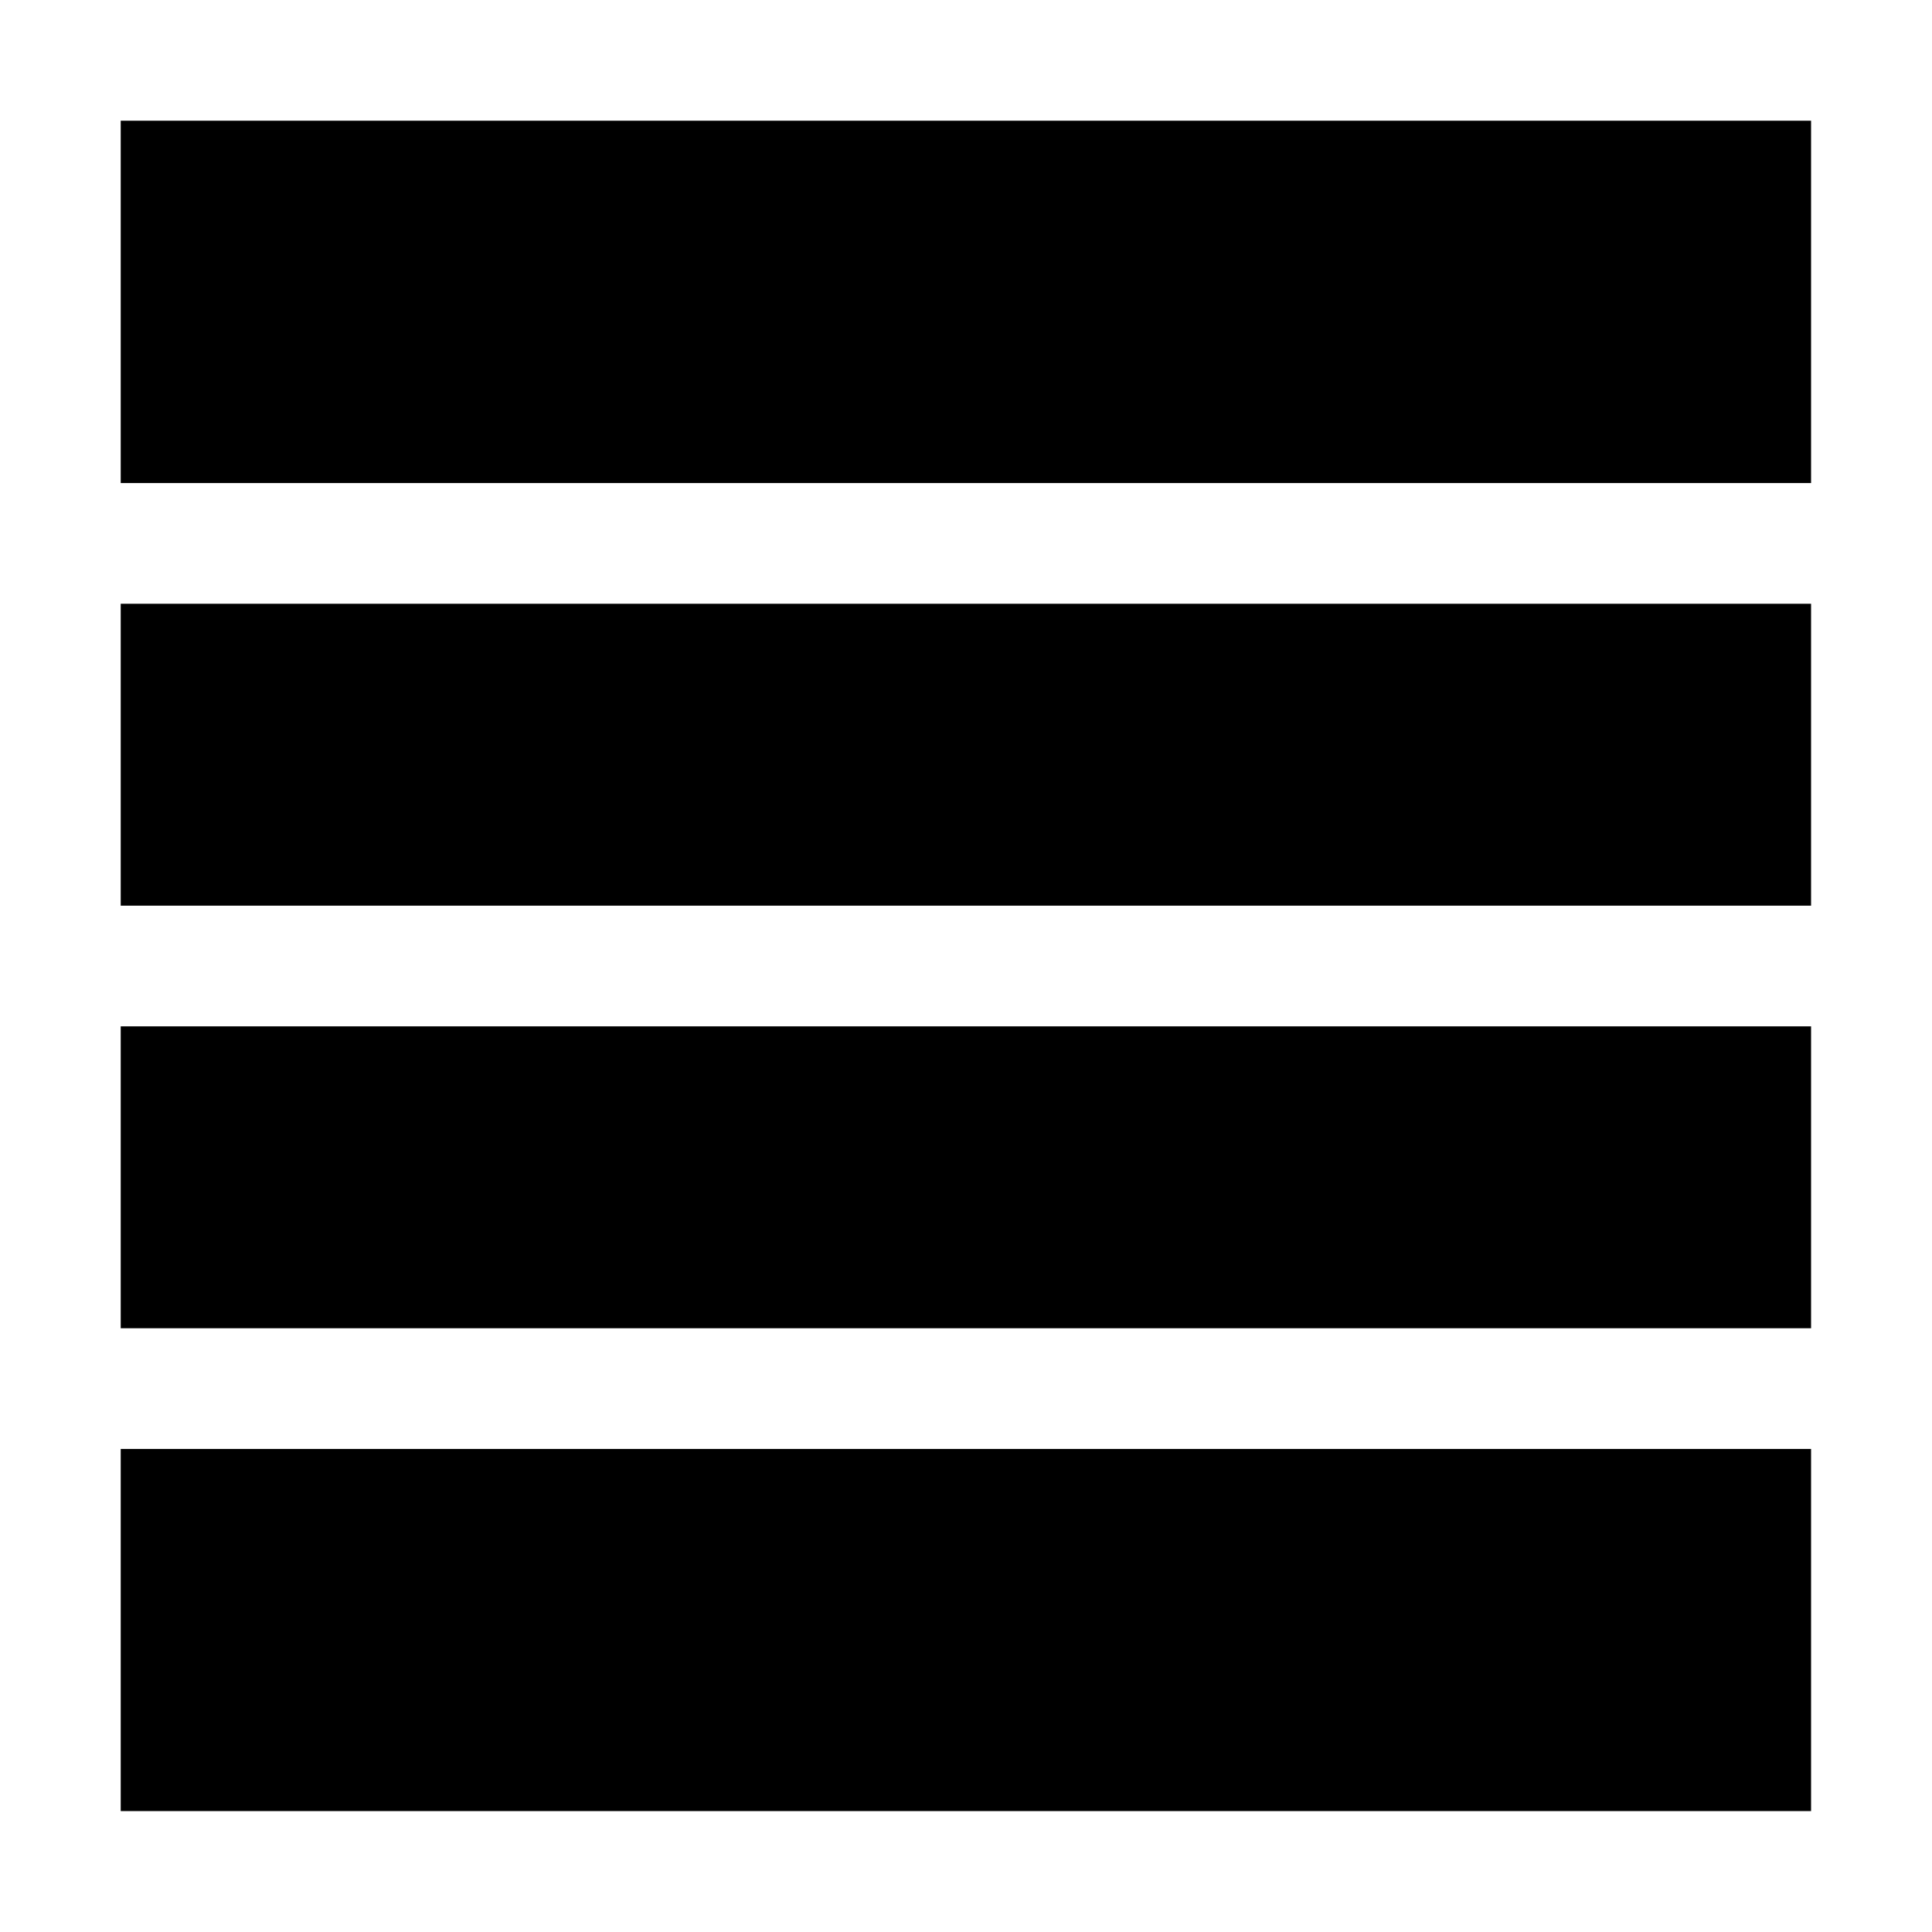 <svg width="32" height="32" viewBox="0 0 8.467 8.467" xmlns="http://www.w3.org/2000/svg"><path style="fill:#000;fill-opacity:1;stroke:none;stroke-width:.265" d="M.529.529h7.408v1.588H.529z"/><path style="fill:#000;fill-opacity:1;stroke:none;stroke-width:.242" d="M.529 4.498h7.408v1.323H.529z"/><path style="fill:#000;fill-opacity:1;stroke:none;stroke-width:.265" d="M.529 6.35h7.408v1.587H.529zM.529 2.646h7.408v1.323H.529z"/></svg>